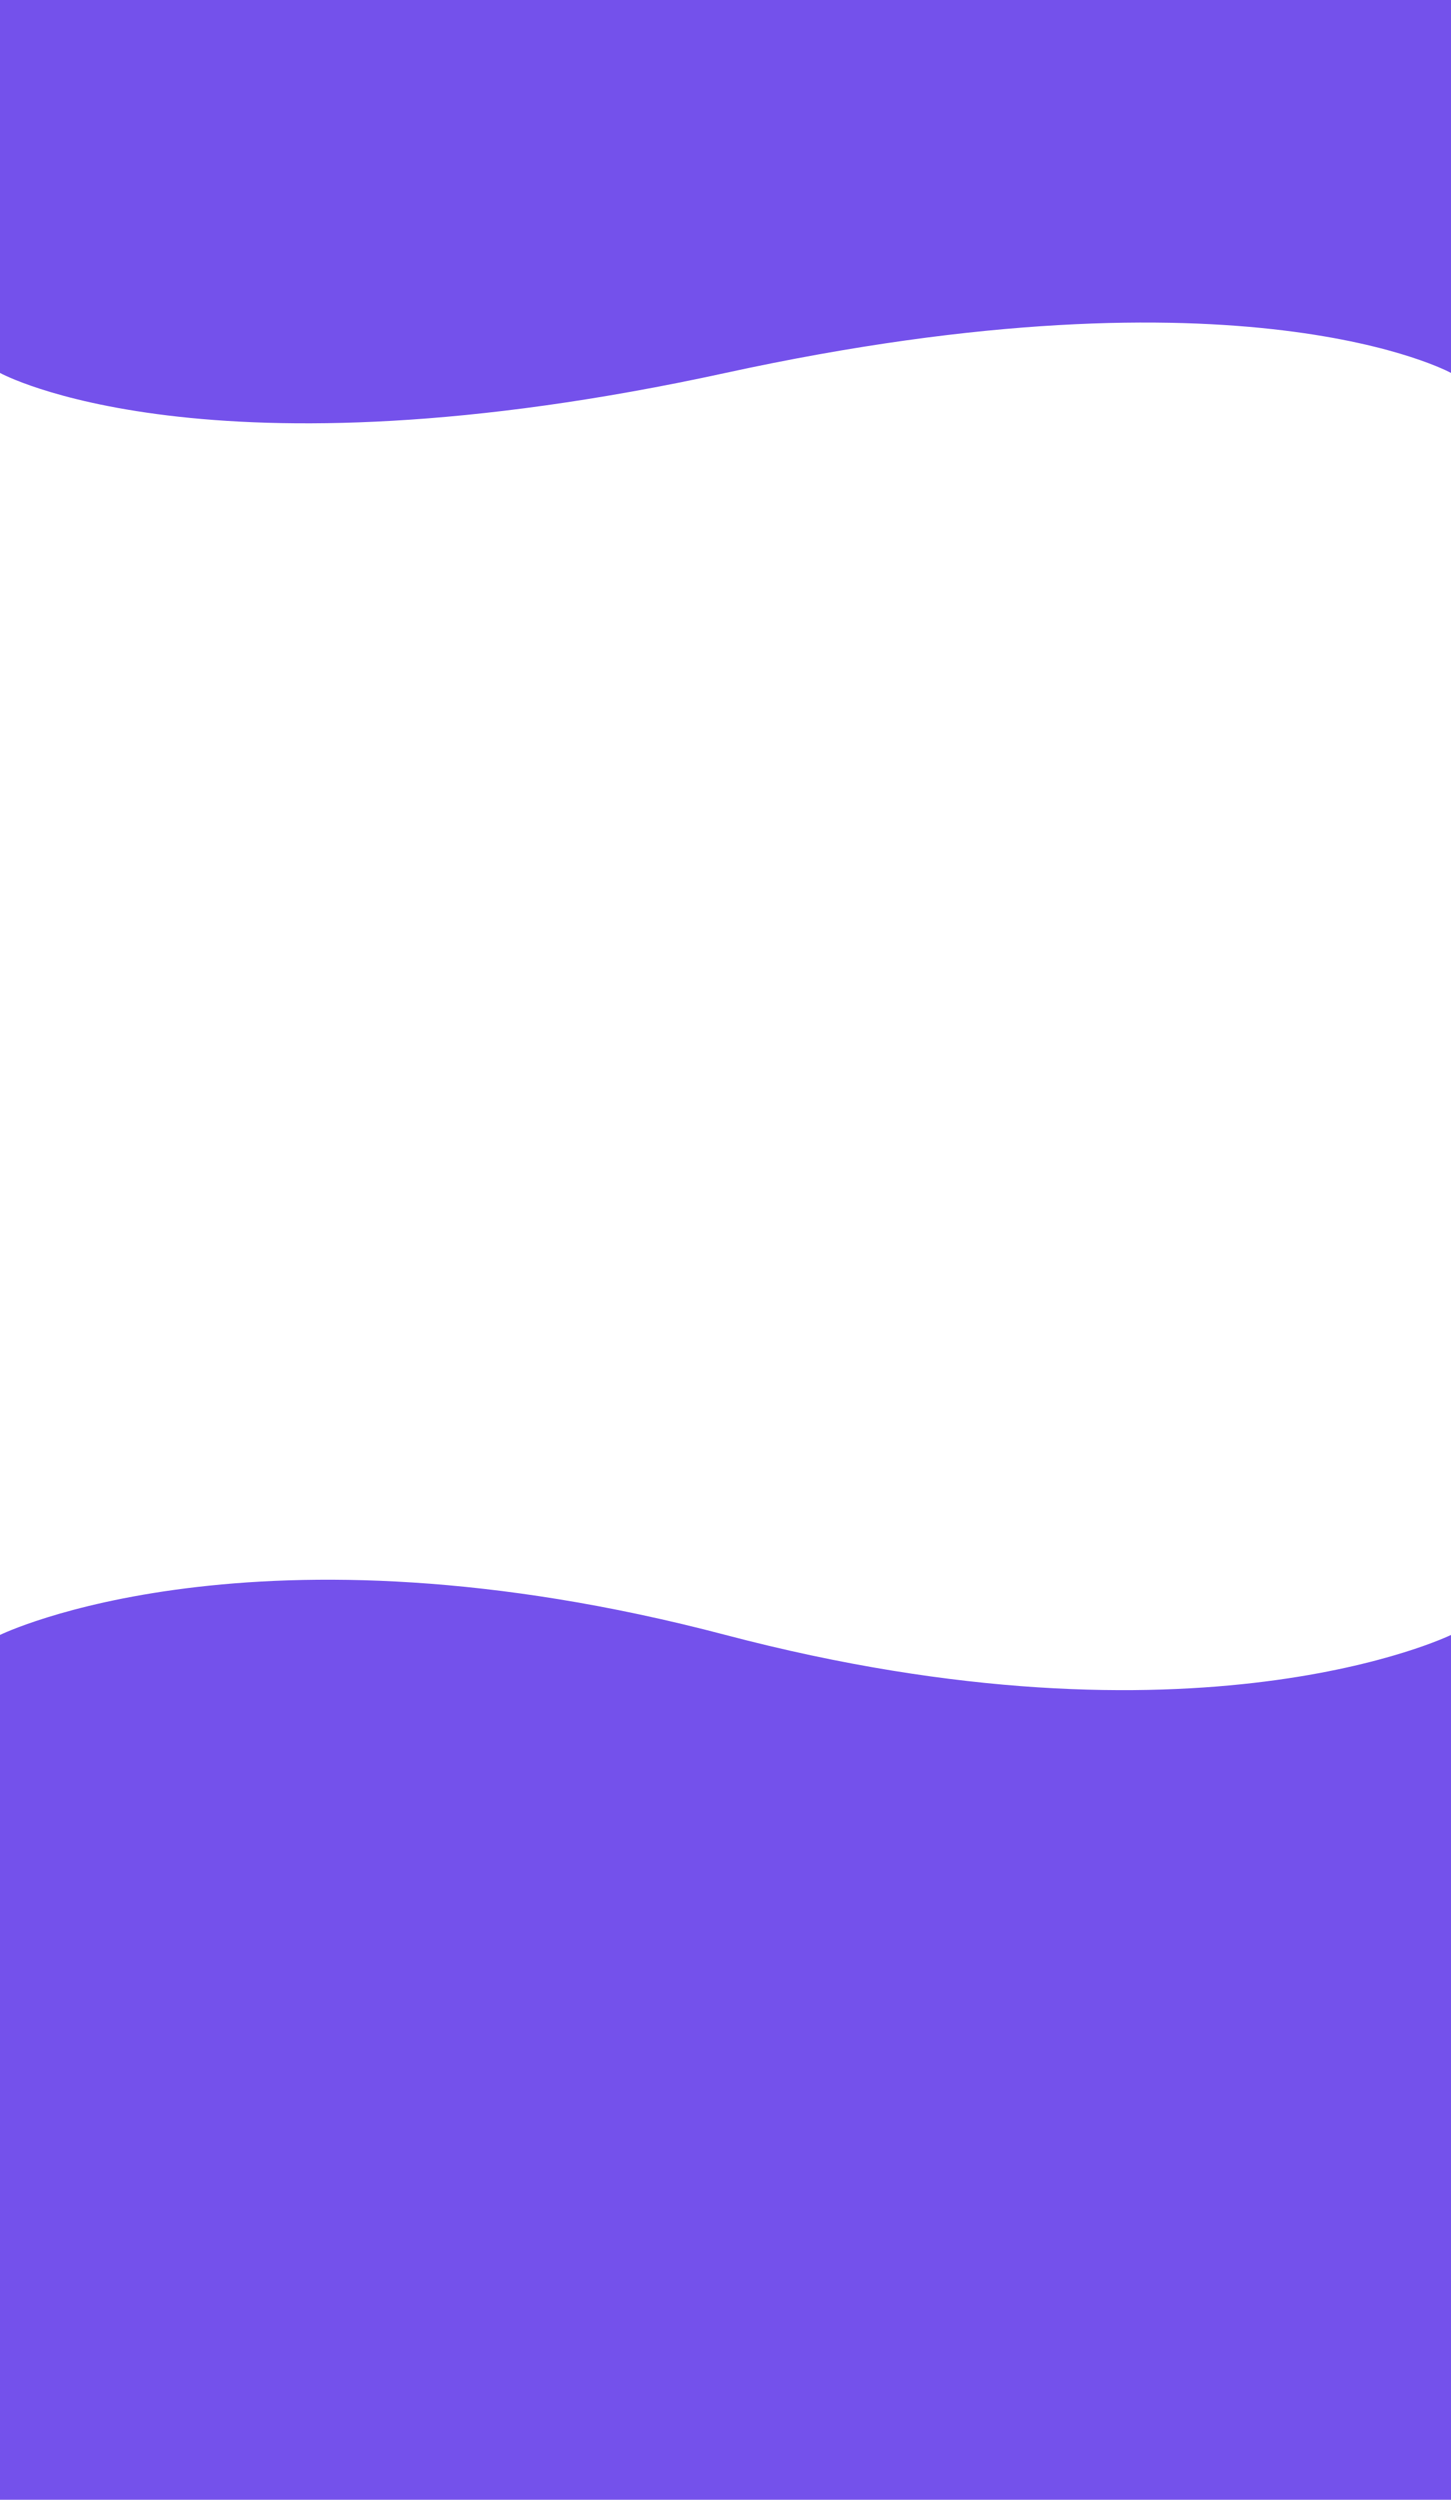 <svg width="450" height="775" viewBox="0 0 450 775" fill="none" xmlns="http://www.w3.org/2000/svg">
<rect width="450" height="775" fill="#E5E5E5"/>
<path d="M0 775V0H450V775H0Z" fill="#7451EB"/>
<path d="M450 506.882V115.623C450 115.623 386.359 80.471 225 115.623C63.641 150.775 0 115.623 0 115.623V506.882C0 506.882 78.675 468.368 225 506.882C371.325 545.397 450 506.882 450 506.882Z" fill="white"/>
</svg>
